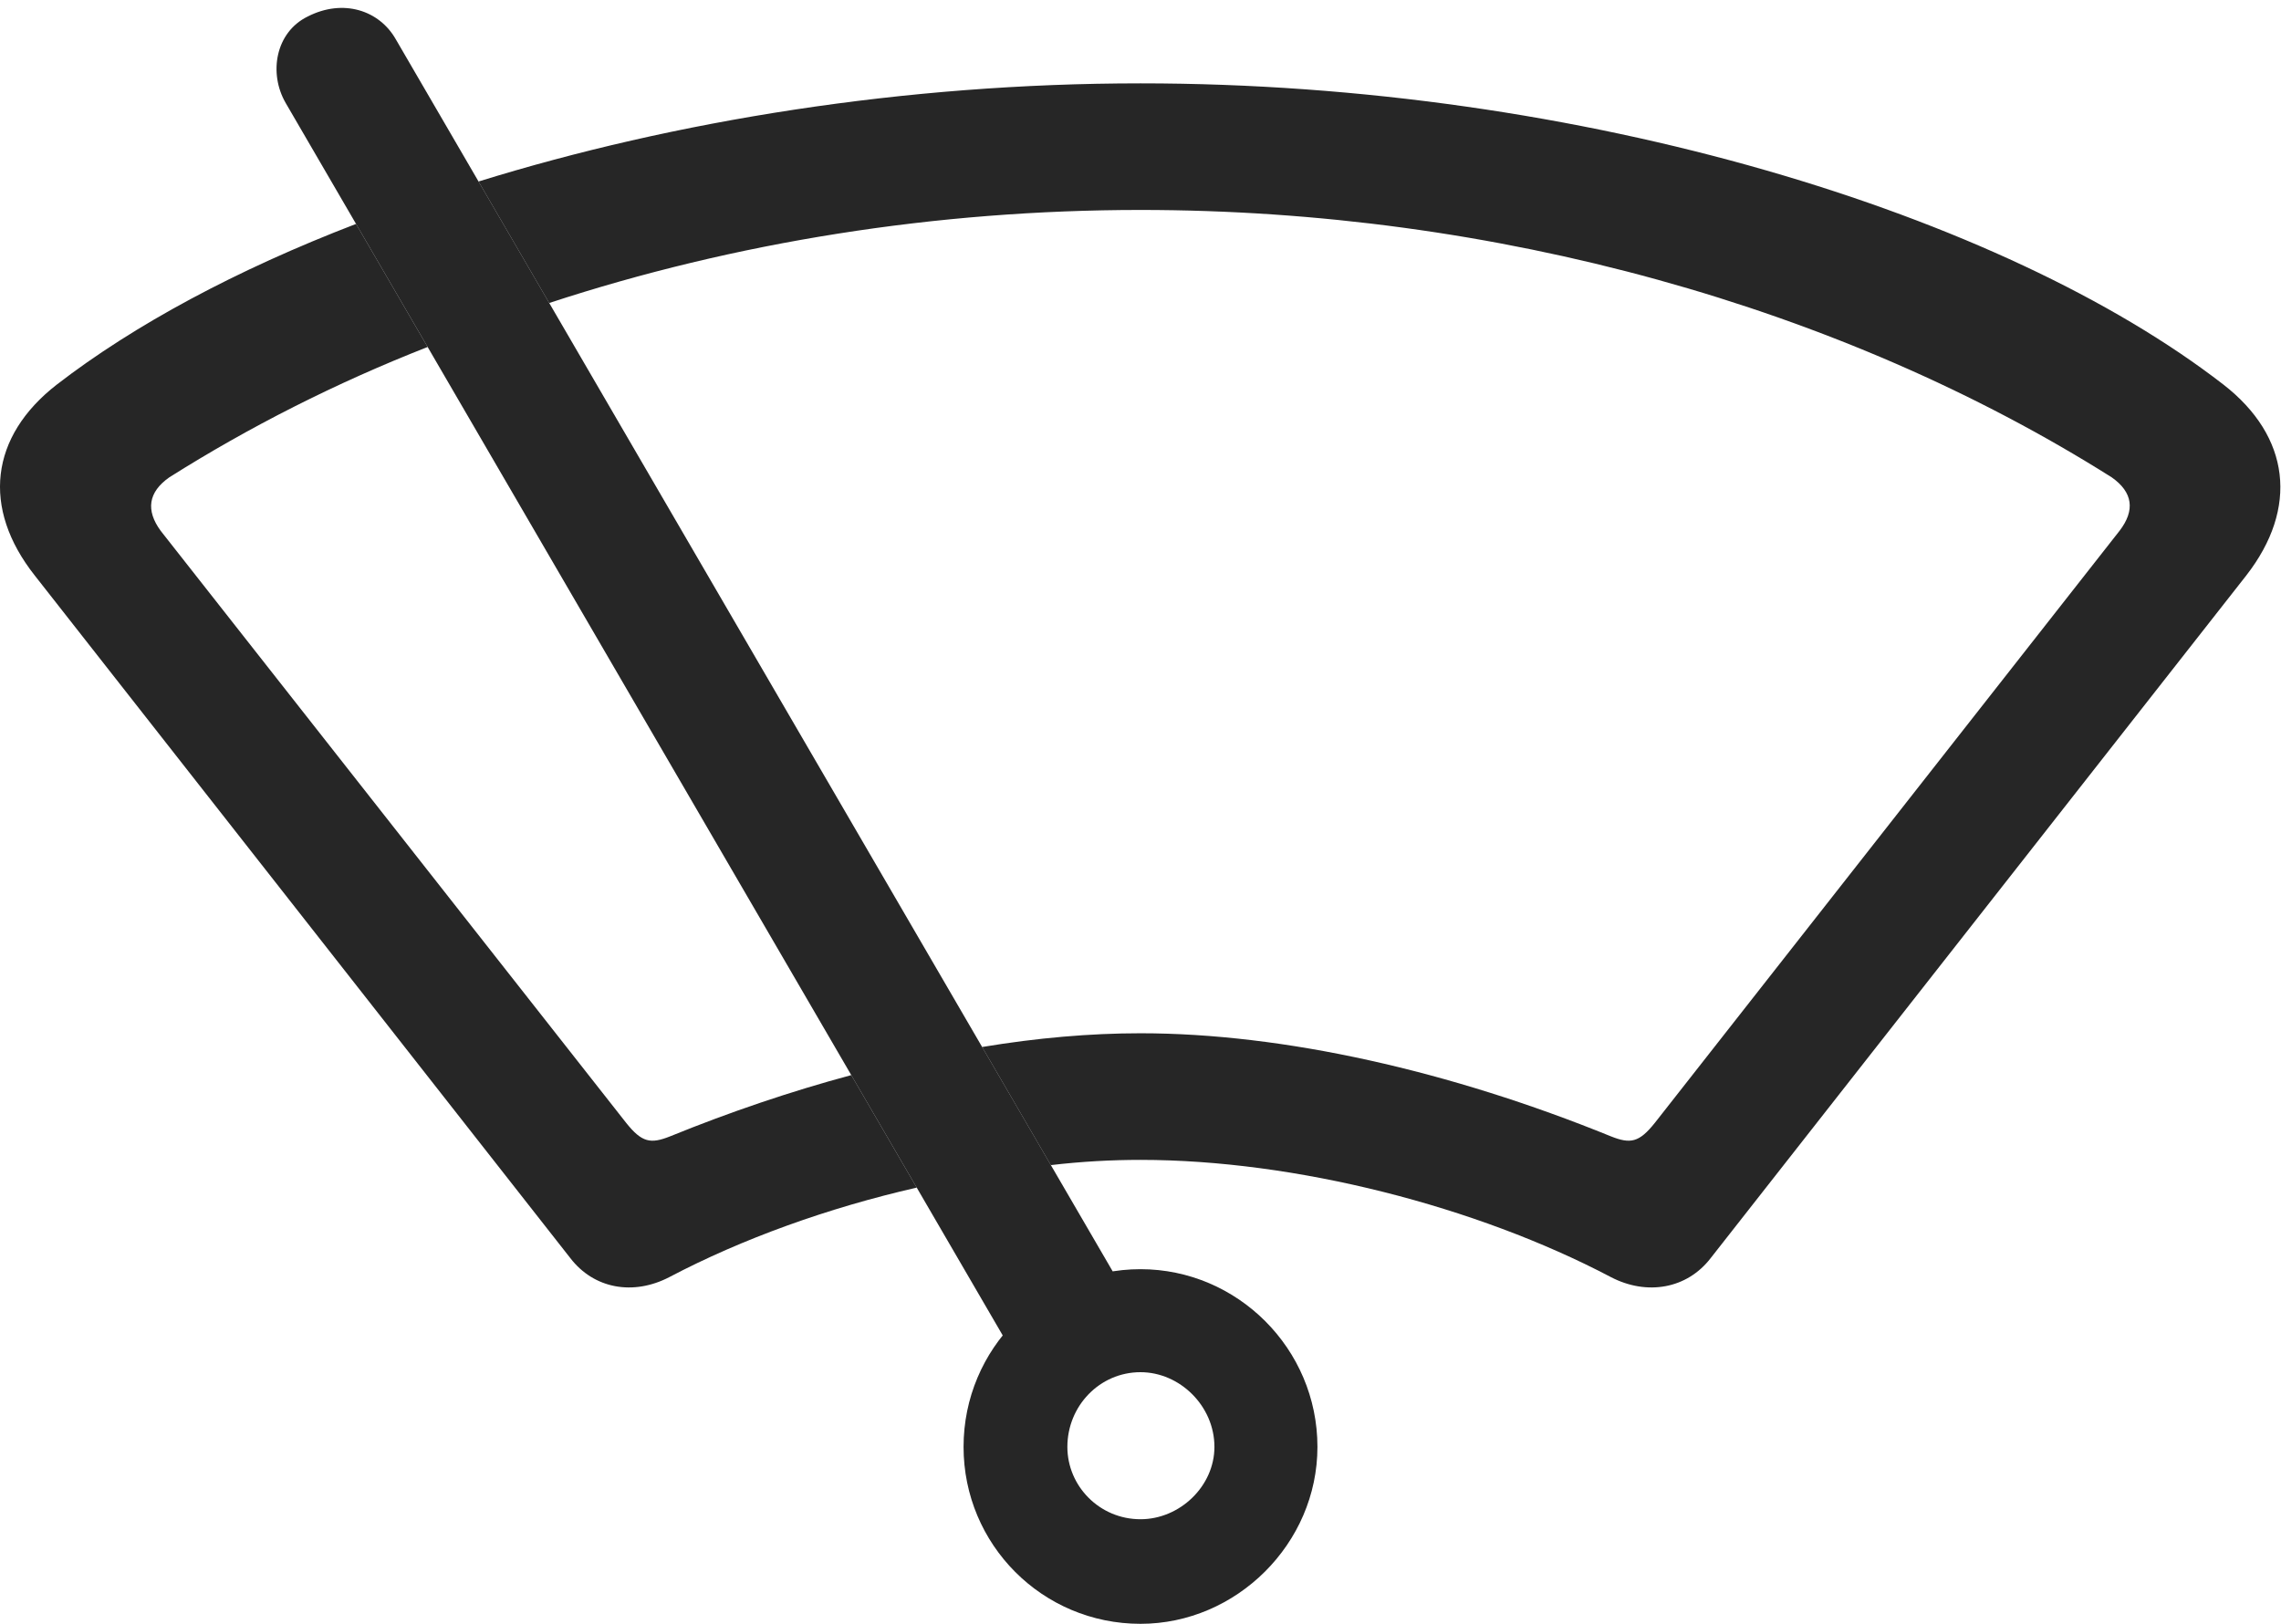 <?xml version="1.0" encoding="UTF-8"?>
<!--Generator: Apple Native CoreSVG 232.5-->
<!DOCTYPE svg
PUBLIC "-//W3C//DTD SVG 1.1//EN"
       "http://www.w3.org/Graphics/SVG/1.1/DTD/svg11.dtd">
<svg version="1.1" xmlns="http://www.w3.org/2000/svg" xmlns:xlink="http://www.w3.org/1999/xlink" width="141.631" height="100.83">
 <g>
  <rect height="100.83" opacity="0" width="141.631" x="0" y="0"/>
  <path d="M138.052 23.877C142.202 27.1 142.74 31.543 139.468 35.742L106.216 78.125C104.751 80.029 102.261 80.469 100.015 79.297C91.665 74.902 80.435 72.022 70.816 72.022C69.012 72.022 67.149 72.123 65.249 72.347L60.982 65.013C64.383 64.448 67.683 64.16 70.816 64.16C79.702 64.16 90.054 66.504 100.015 70.557C101.236 71.045 101.773 70.947 102.749 69.727L131.607 32.959C132.583 31.689 132.437 30.566 131.118 29.639C114.322 19.043 92.788 13.037 70.816 13.037C58.146 13.037 45.623 15.034 34.102 18.814L29.713 11.271C41.891 7.494 56.159 5.176 70.816 5.176C98.306 5.176 124.429 13.33 138.052 23.877ZM26.553 21.546C20.843 23.783 15.472 26.511 10.513 29.639C9.195 30.566 9.048 31.689 9.976 32.959L38.882 69.727C39.859 70.947 40.396 71.045 41.617 70.557C45.345 69.04 49.122 67.762 52.857 66.758L56.921 73.744C51.429 74.996 46.072 76.926 41.568 79.297C39.322 80.469 36.88 80.029 35.415 78.125L2.163 35.742C-1.157 31.543-0.62 27.1 3.531 23.877C8.337 20.169 14.681 16.758 22.107 13.904Z" fill="#000000" fill-opacity="0.85"/>
  <path d="M70.816 100.83C76.773 100.83 81.802 95.85 81.802 89.844C81.802 83.74 76.822 78.809 70.816 78.809C64.761 78.809 59.829 83.74 59.829 89.844C59.829 95.898 64.712 100.83 70.816 100.83ZM70.816 94.336C68.277 94.336 66.275 92.285 66.275 89.844C66.275 87.305 68.277 85.205 70.816 85.205C73.257 85.205 75.406 87.305 75.406 89.844C75.406 92.285 73.257 94.336 70.816 94.336ZM63.589 85.205L70.572 81.494L24.576 2.441C23.55 0.635 21.304-0.098 19.107 1.025C17.105 2.002 16.665 4.541 17.739 6.396Z" fill="#000000" fill-opacity="0.85"/>
 </g>
</svg>

